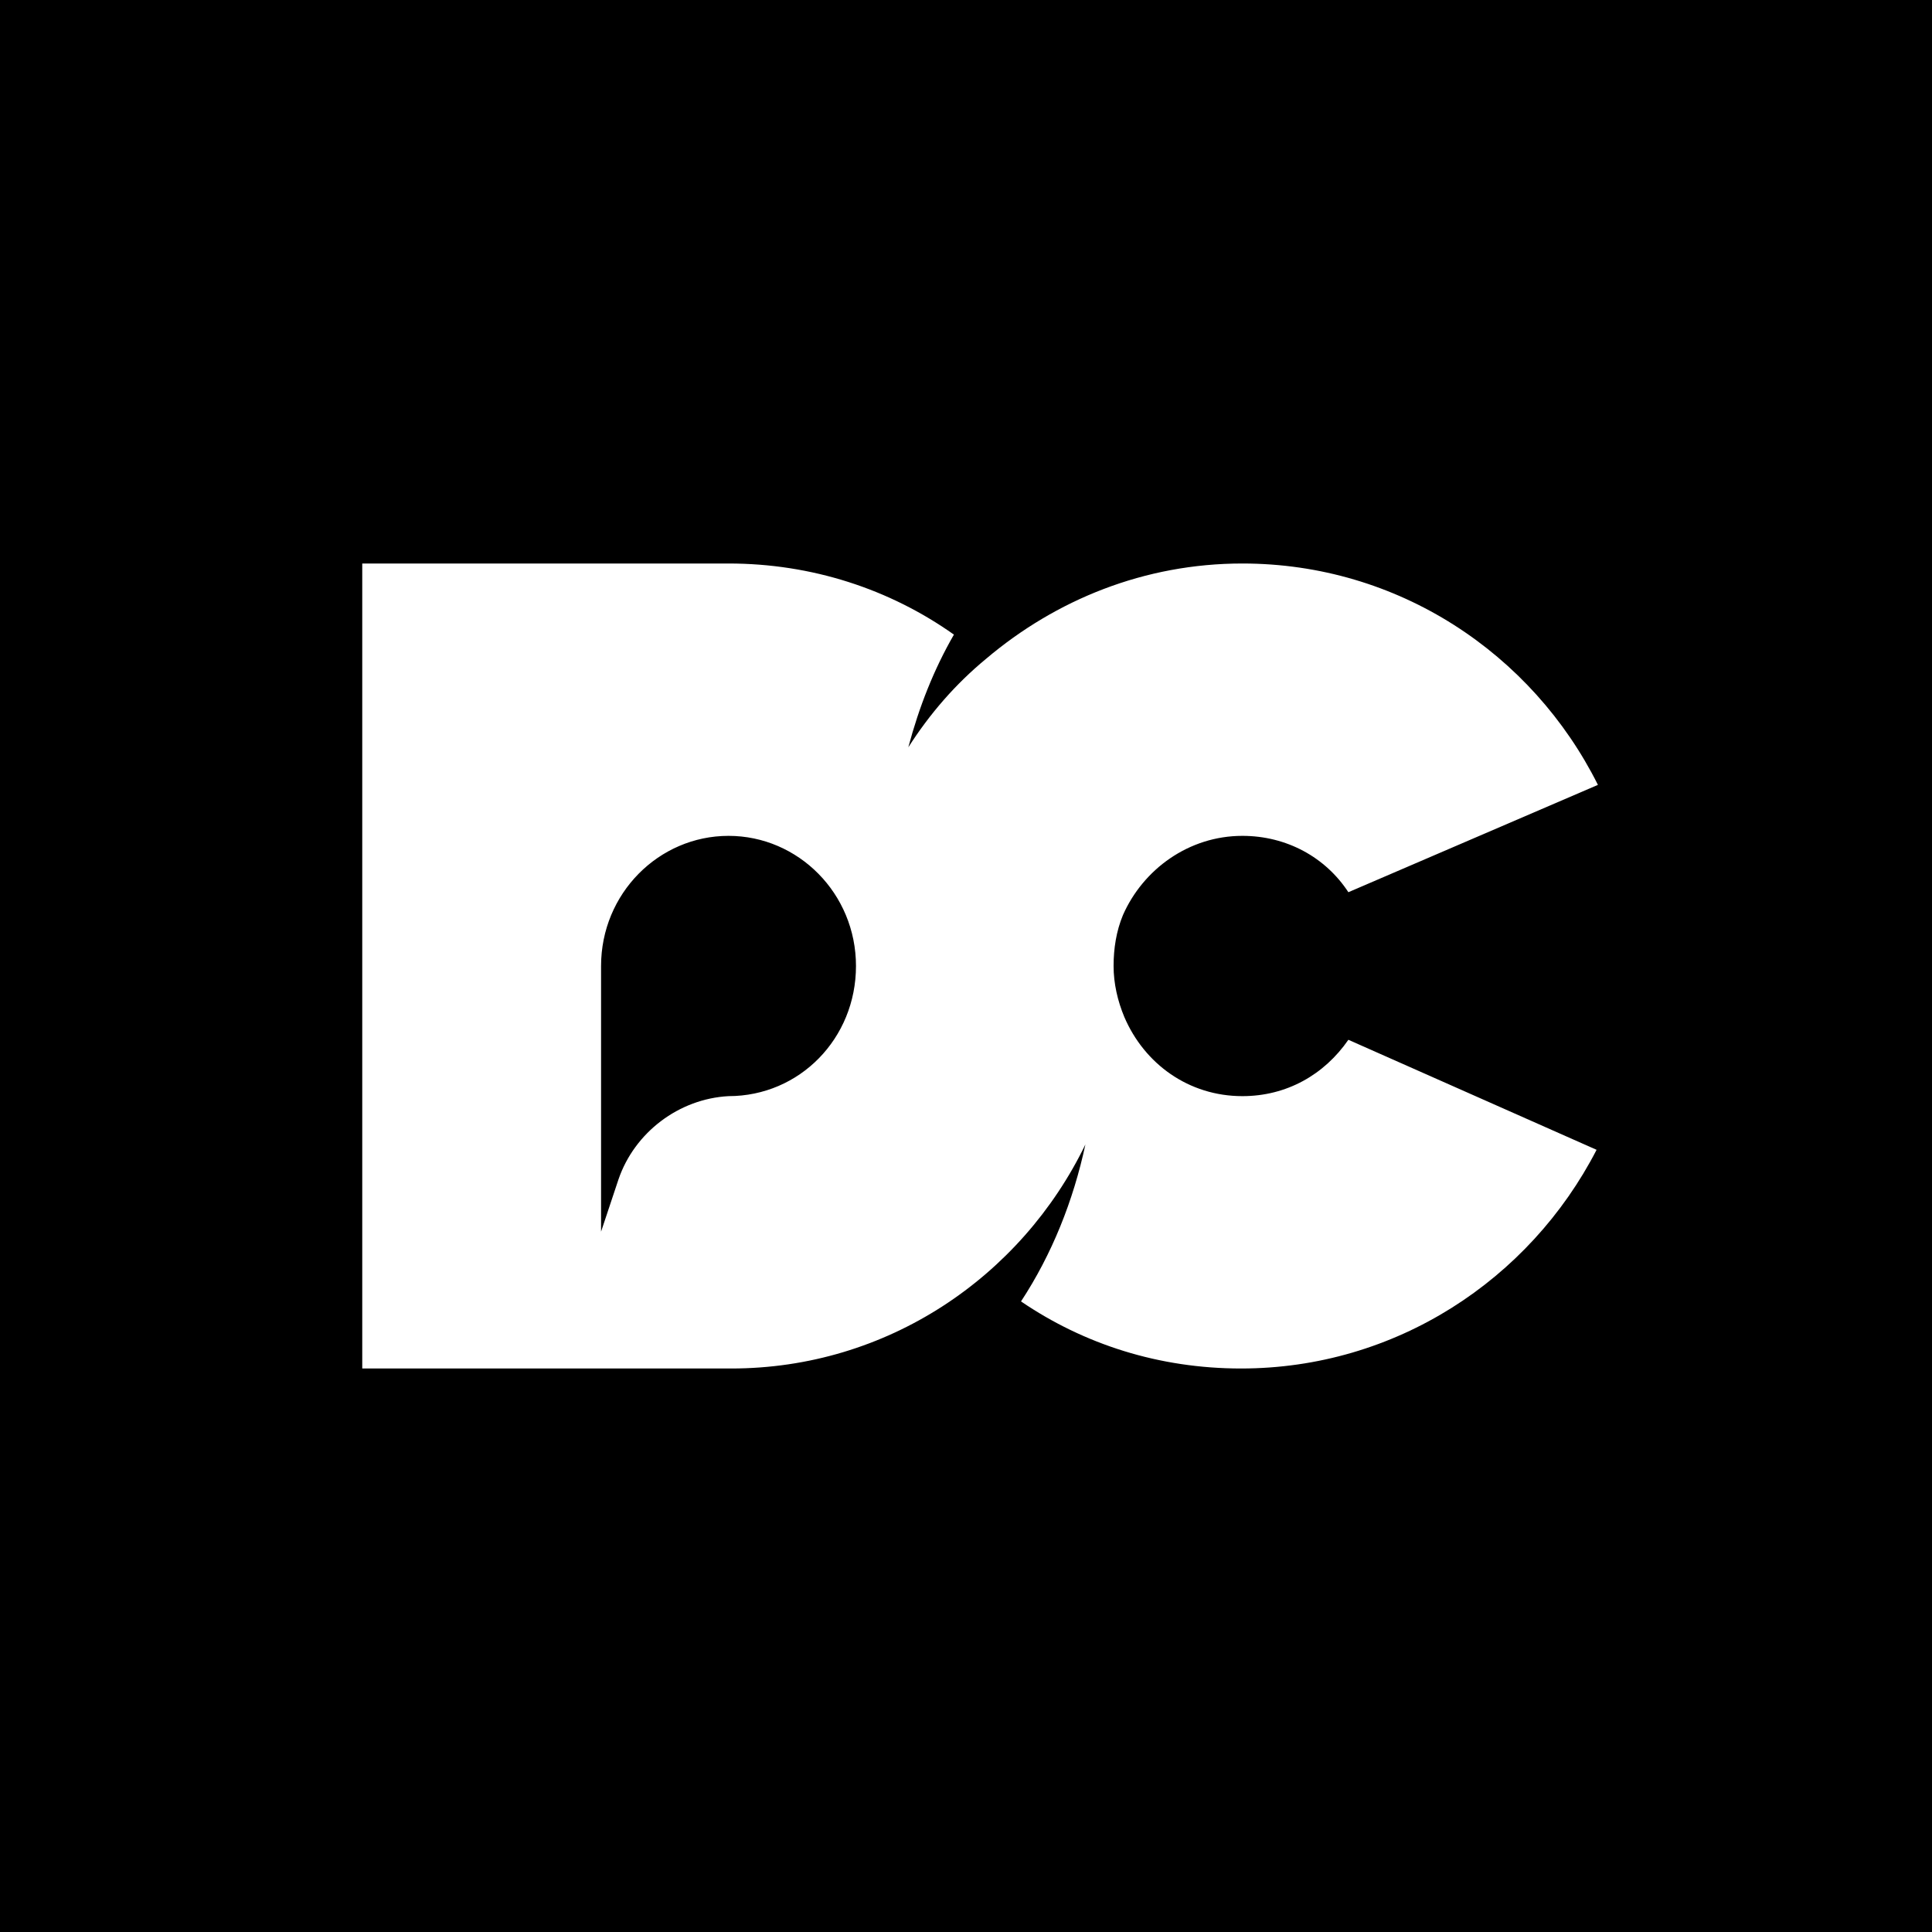 <?xml version="1.0" encoding="utf-8"?>
<!-- Generator: Adobe Illustrator 23.1.1, SVG Export Plug-In . SVG Version: 6.00 Build 0)  -->
<svg version="1.1" id="图层_1" xmlns="http://www.w3.org/2000/svg" xmlns:xlink="http://www.w3.org/1999/xlink" x="0px" y="0px"
	 viewBox="0 0 144 144" style="enable-background:new 0 0 144 144;" xml:space="preserve">
<style type="text/css">
	.st0{fill-rule:evenodd;clip-rule:evenodd;}
	.st1{fill-rule:evenodd;clip-rule:evenodd;fill:#FFFFFF;}
</style>
<title>dcdrops</title>
<desc>Created with Sketch.</desc>
<rect id="Rectangle" y="0" class="st0" width="144" height="144"/>
<path id="Shape" class="st1" d="M83.7,68.2C83.2,69.4,83,70.7,83,72s0.3,2.6,0.8,3.8c1.5,3.5,4.8,5.9,8.8,5.9c3.3,0,6.1-1.6,7.9-4.2
	l18.5,8.2C114,95.4,104,102,92.5,102c-6.1,0-11.7-1.8-16.4-5c2.3-3.5,3.9-7.5,4.8-11.7c-4.8,9.9-14.8,16.7-26.4,16.7H27V42h27.3
	c6.2,0,12,1.9,16.8,5.3c-1.5,2.6-2.6,5.4-3.4,8.4c1.6-2.5,3.5-4.7,5.8-6.6c5.2-4.4,11.8-7.1,19.1-7.1c11.6,0,21.6,6.7,26.5,16.5
	l-18.6,8c-1.7-2.6-4.6-4.2-7.9-4.2C88.6,62.3,85.2,64.8,83.7,68.2L83.7,68.2z M44.8,91.8l1.3-3.9c1.2-3.5,4.5-6,8.2-6.2l0,0l0,0
	c5.3,0,9.5-4.3,9.5-9.7s-4.3-9.7-9.5-9.7s-9.5,4.3-9.5,9.7c0,0.1,0,0.1,0,0.2L44.8,91.8z"/>
</svg>
